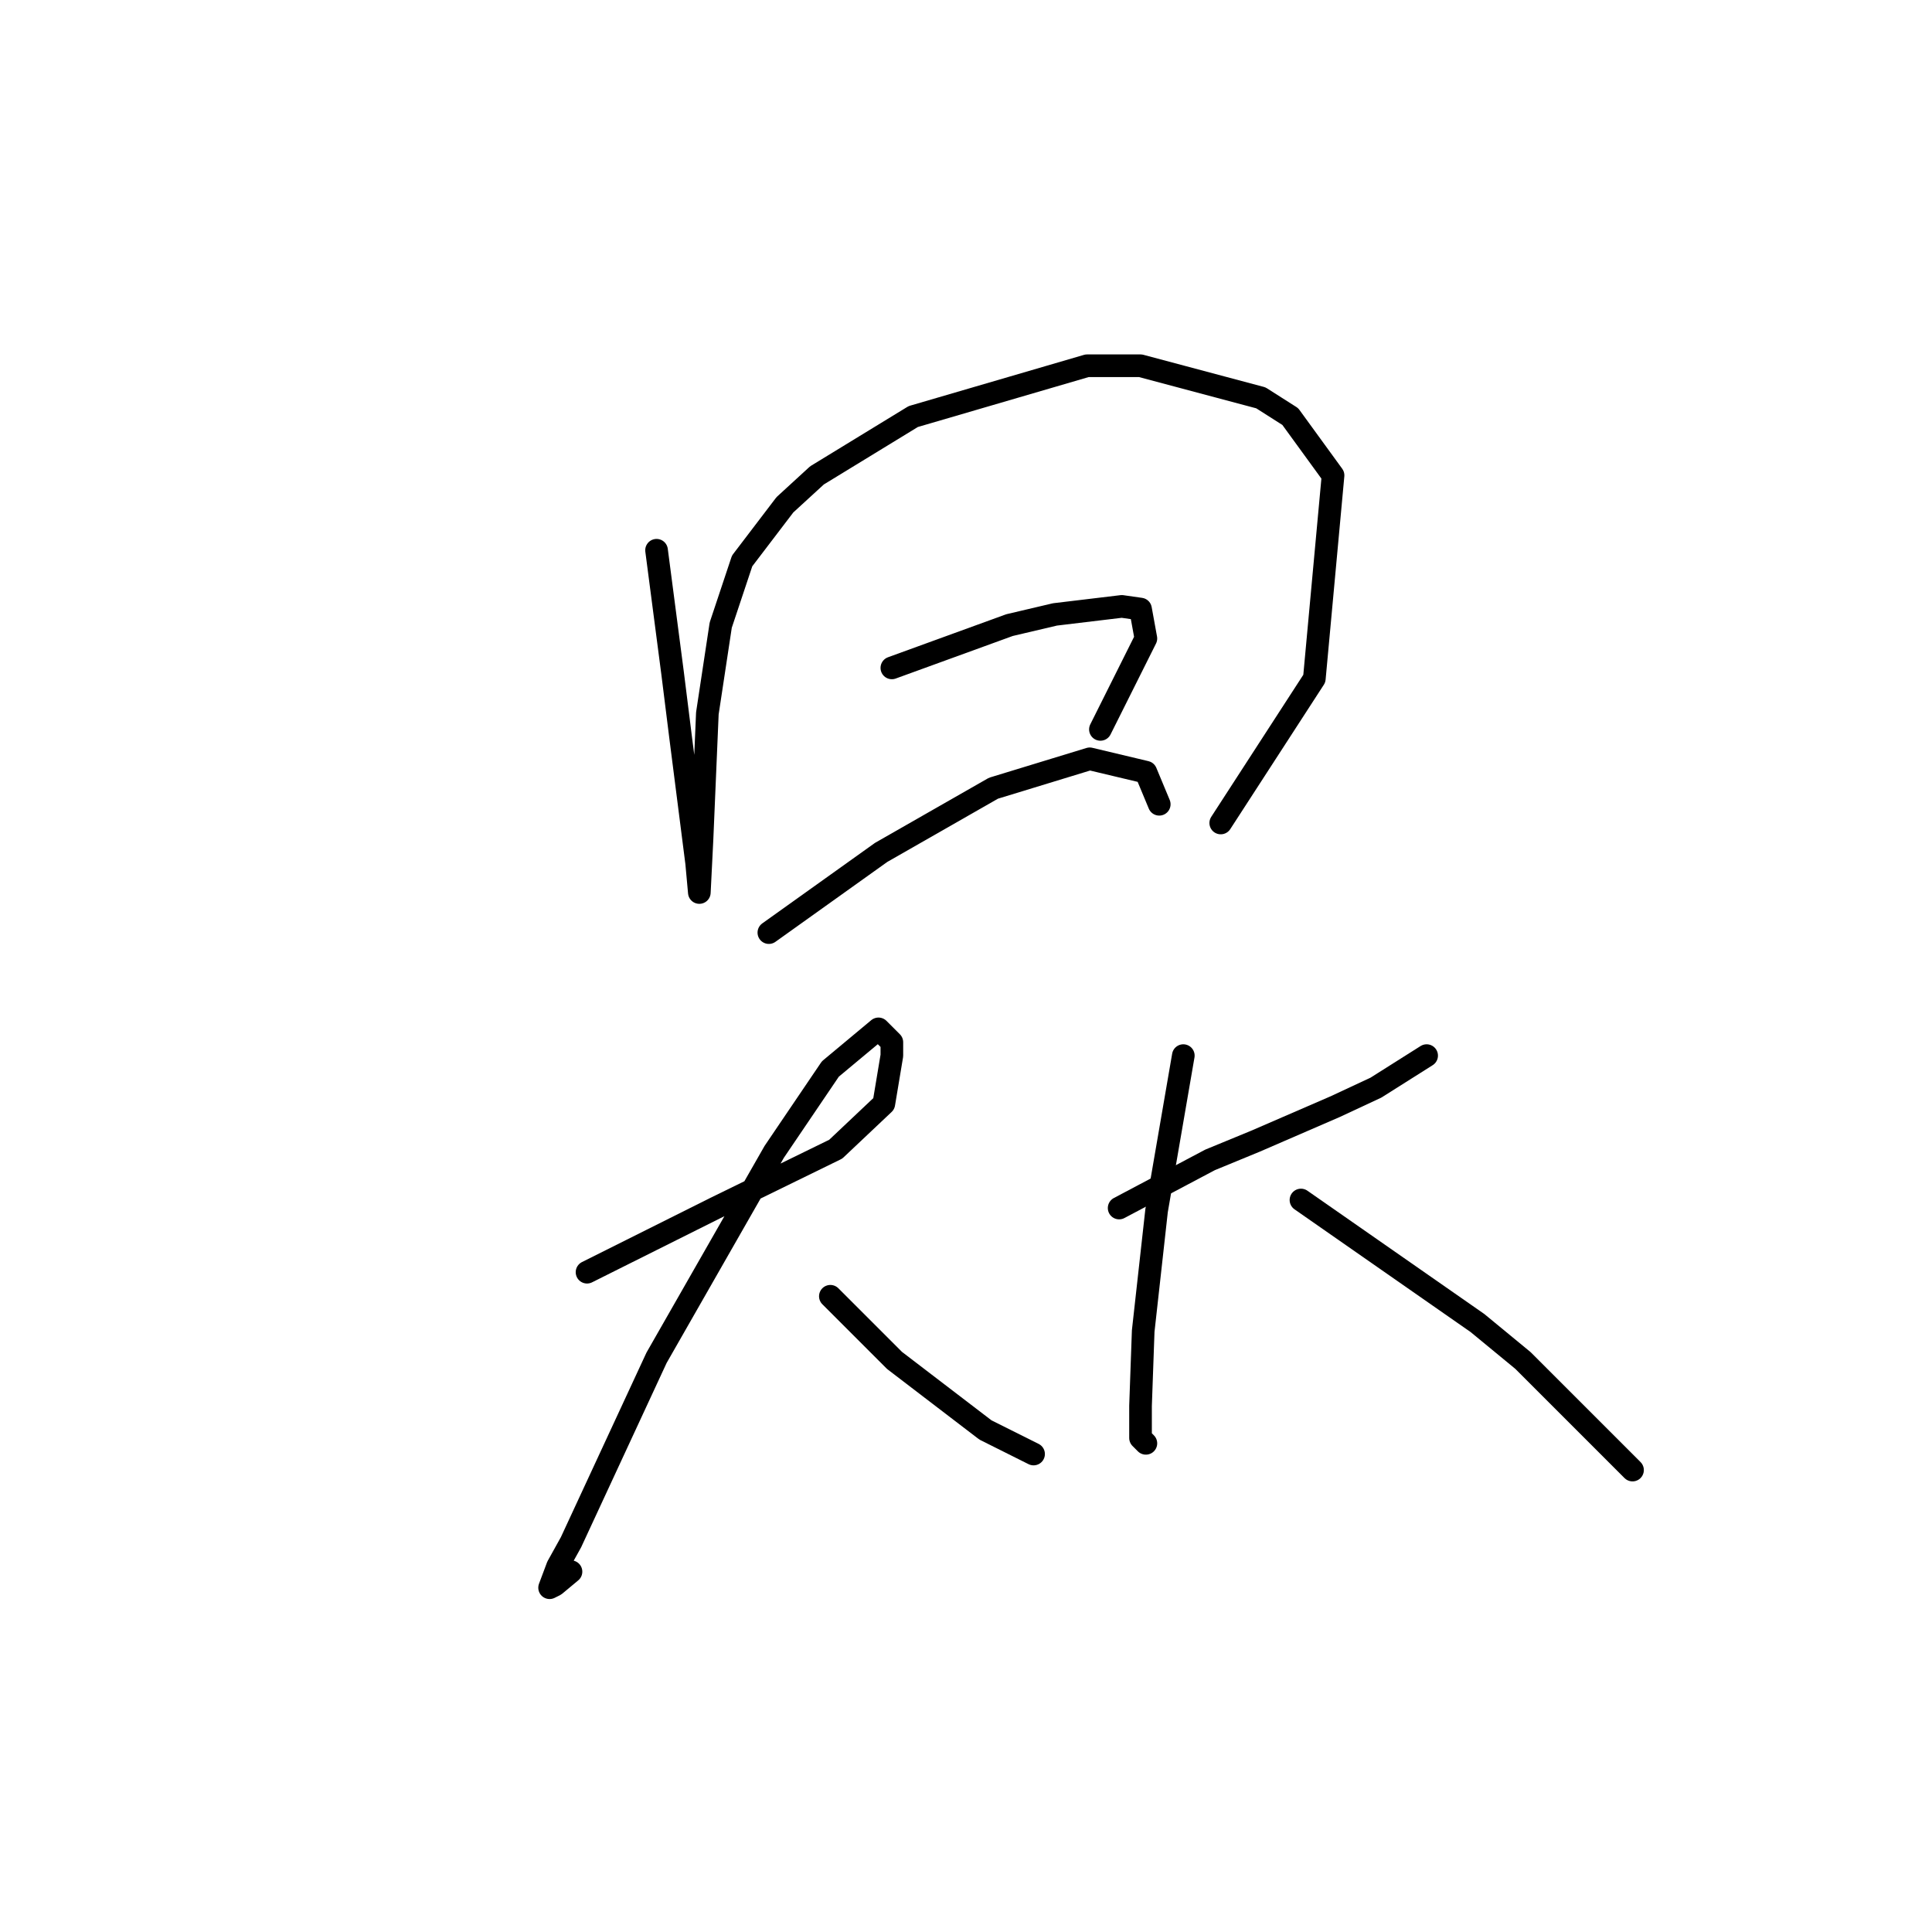 <?xml version="1.0" standalone="no"?>
    <svg width="256" height="256" xmlns="http://www.w3.org/2000/svg" version="1.1">
    <polyline stroke="black" stroke-width="3" stroke-linecap="round" fill="transparent" stroke-linejoin="round" points="86.997 72.911 88.06 81.06 89.123 89.209 90.186 97.712 92.311 114.364 92.666 118.262 92.666 118.262 93.02 111.176 93.729 94.523 95.5 82.831 98.335 74.328 104.003 66.888 108.255 62.99 121.01 55.195 144.04 48.464 151.126 48.464 167.07 52.715 170.967 55.195 176.636 62.99 174.156 89.917 161.755 109.05 161.755 109.05 " />
        <polyline stroke="black" stroke-width="3" stroke-linecap="round" fill="transparent" stroke-linejoin="round" points="118.176 88.5 125.97 85.666 133.765 82.831 139.788 81.414 148.646 80.351 151.126 80.705 151.835 84.603 145.811 96.649 145.811 96.649 " />
        <polyline stroke="black" stroke-width="3" stroke-linecap="round" fill="transparent" stroke-linejoin="round" points="101.878 123.576 109.318 118.262 116.758 112.947 131.639 104.444 144.394 100.547 151.835 102.318 153.606 106.57 153.606 106.57 " />
        <polyline stroke="black" stroke-width="3" stroke-linecap="round" fill="transparent" stroke-linejoin="round" points="77.785 168.573 86.288 164.321 94.792 160.07 110.735 152.275 117.113 146.252 118.176 139.874 118.176 138.103 116.404 136.331 110.027 141.646 102.586 152.629 86.997 179.911 75.659 204.358 73.888 207.547 72.825 210.381 73.533 210.027 75.659 208.255 75.659 208.255 " />
        <polyline stroke="black" stroke-width="3" stroke-linecap="round" fill="transparent" stroke-linejoin="round" points="110.027 171.762 114.278 176.013 118.53 180.265 130.576 189.477 136.954 192.666 136.954 192.666 " />
        <polyline stroke="black" stroke-width="3" stroke-linecap="round" fill="transparent" stroke-linejoin="round" points="148.292 160.07 154.315 156.881 160.338 153.692 166.361 151.212 176.99 146.606 182.305 144.126 189.037 139.874 189.037 139.874 " />
        <polyline stroke="black" stroke-width="3" stroke-linecap="round" fill="transparent" stroke-linejoin="round" points="156.795 139.874 155.023 150.149 153.252 160.424 152.189 169.99 151.48 176.368 151.126 186.288 151.126 190.54 151.835 191.249 151.835 191.249 " />
        <polyline stroke="black" stroke-width="3" stroke-linecap="round" fill="transparent" stroke-linejoin="round" points="172.384 159.007 184.076 167.156 195.768 175.305 201.792 180.265 216.318 194.792 216.318 194.792 " />
        </svg>